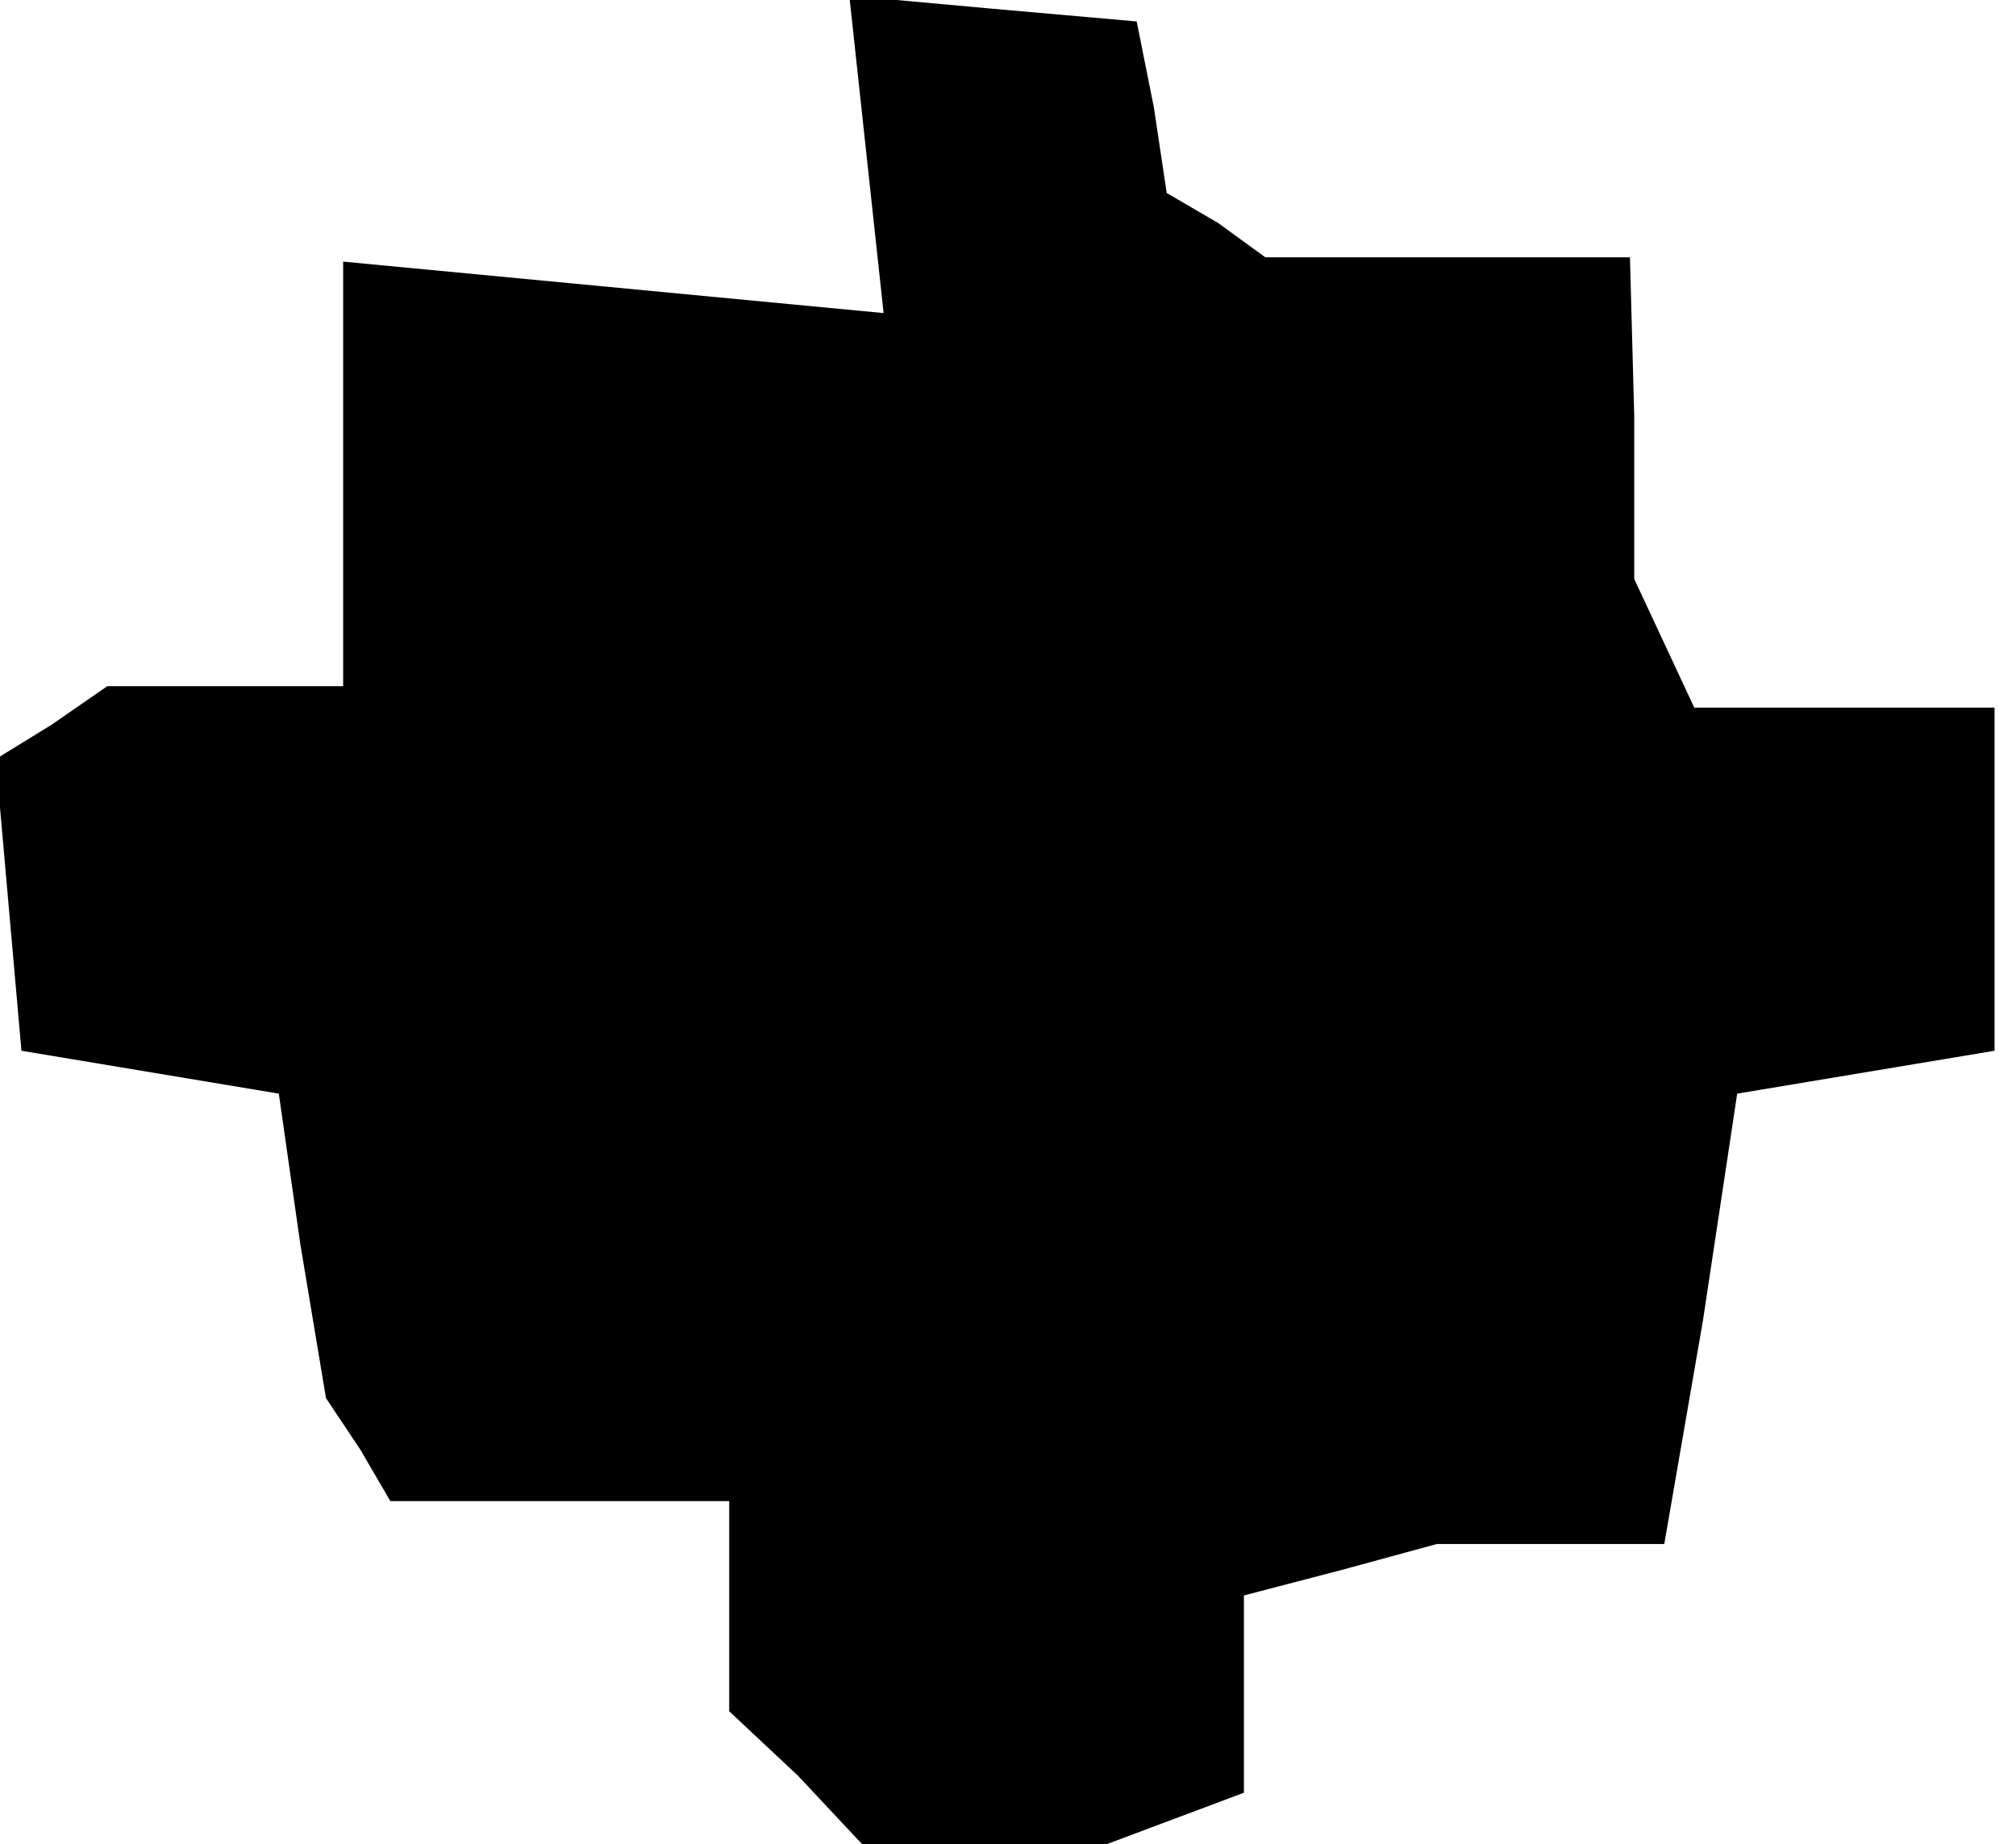 <?xml version="1.0" standalone="no"?>
<!DOCTYPE svg PUBLIC "-//W3C//DTD SVG 20010904//EN"
 "http://www.w3.org/TR/2001/REC-SVG-20010904/DTD/svg10.dtd">
<svg version="1.0" xmlns="http://www.w3.org/2000/svg"
 width="47pt" height="43pt" viewBox="0 0 47 43"
 preserveAspectRatio="xMidYMid meet">
<g transform="translate(0,43) scale(0.1,-0.1)"
fill="#000000" stroke="none">
<path d="M202 394 l4 -37 -63 6 -63 6 0 -49 0 -50 -27 0 -28 0 -13 -9 -13 -8
3 -34 3 -34 30 -5 30 -5 5 -35 6 -36 8 -12 7 -12 40 0 39 0 0 -24 0 -25 16
-15 15 -16 29 0 28 0 16 6 16 6 0 23 0 23 23 6 22 6 27 0 26 0 9 52 8 53 30 5
30 5 0 40 0 40 -35 0 -35 0 -7 15 -7 15 0 38 -1 37 -42 0 -43 0 -11 8 -12 7
-3 20 -4 20 -34 3 -33 3 4 -37z"/>
</g>
</svg>

